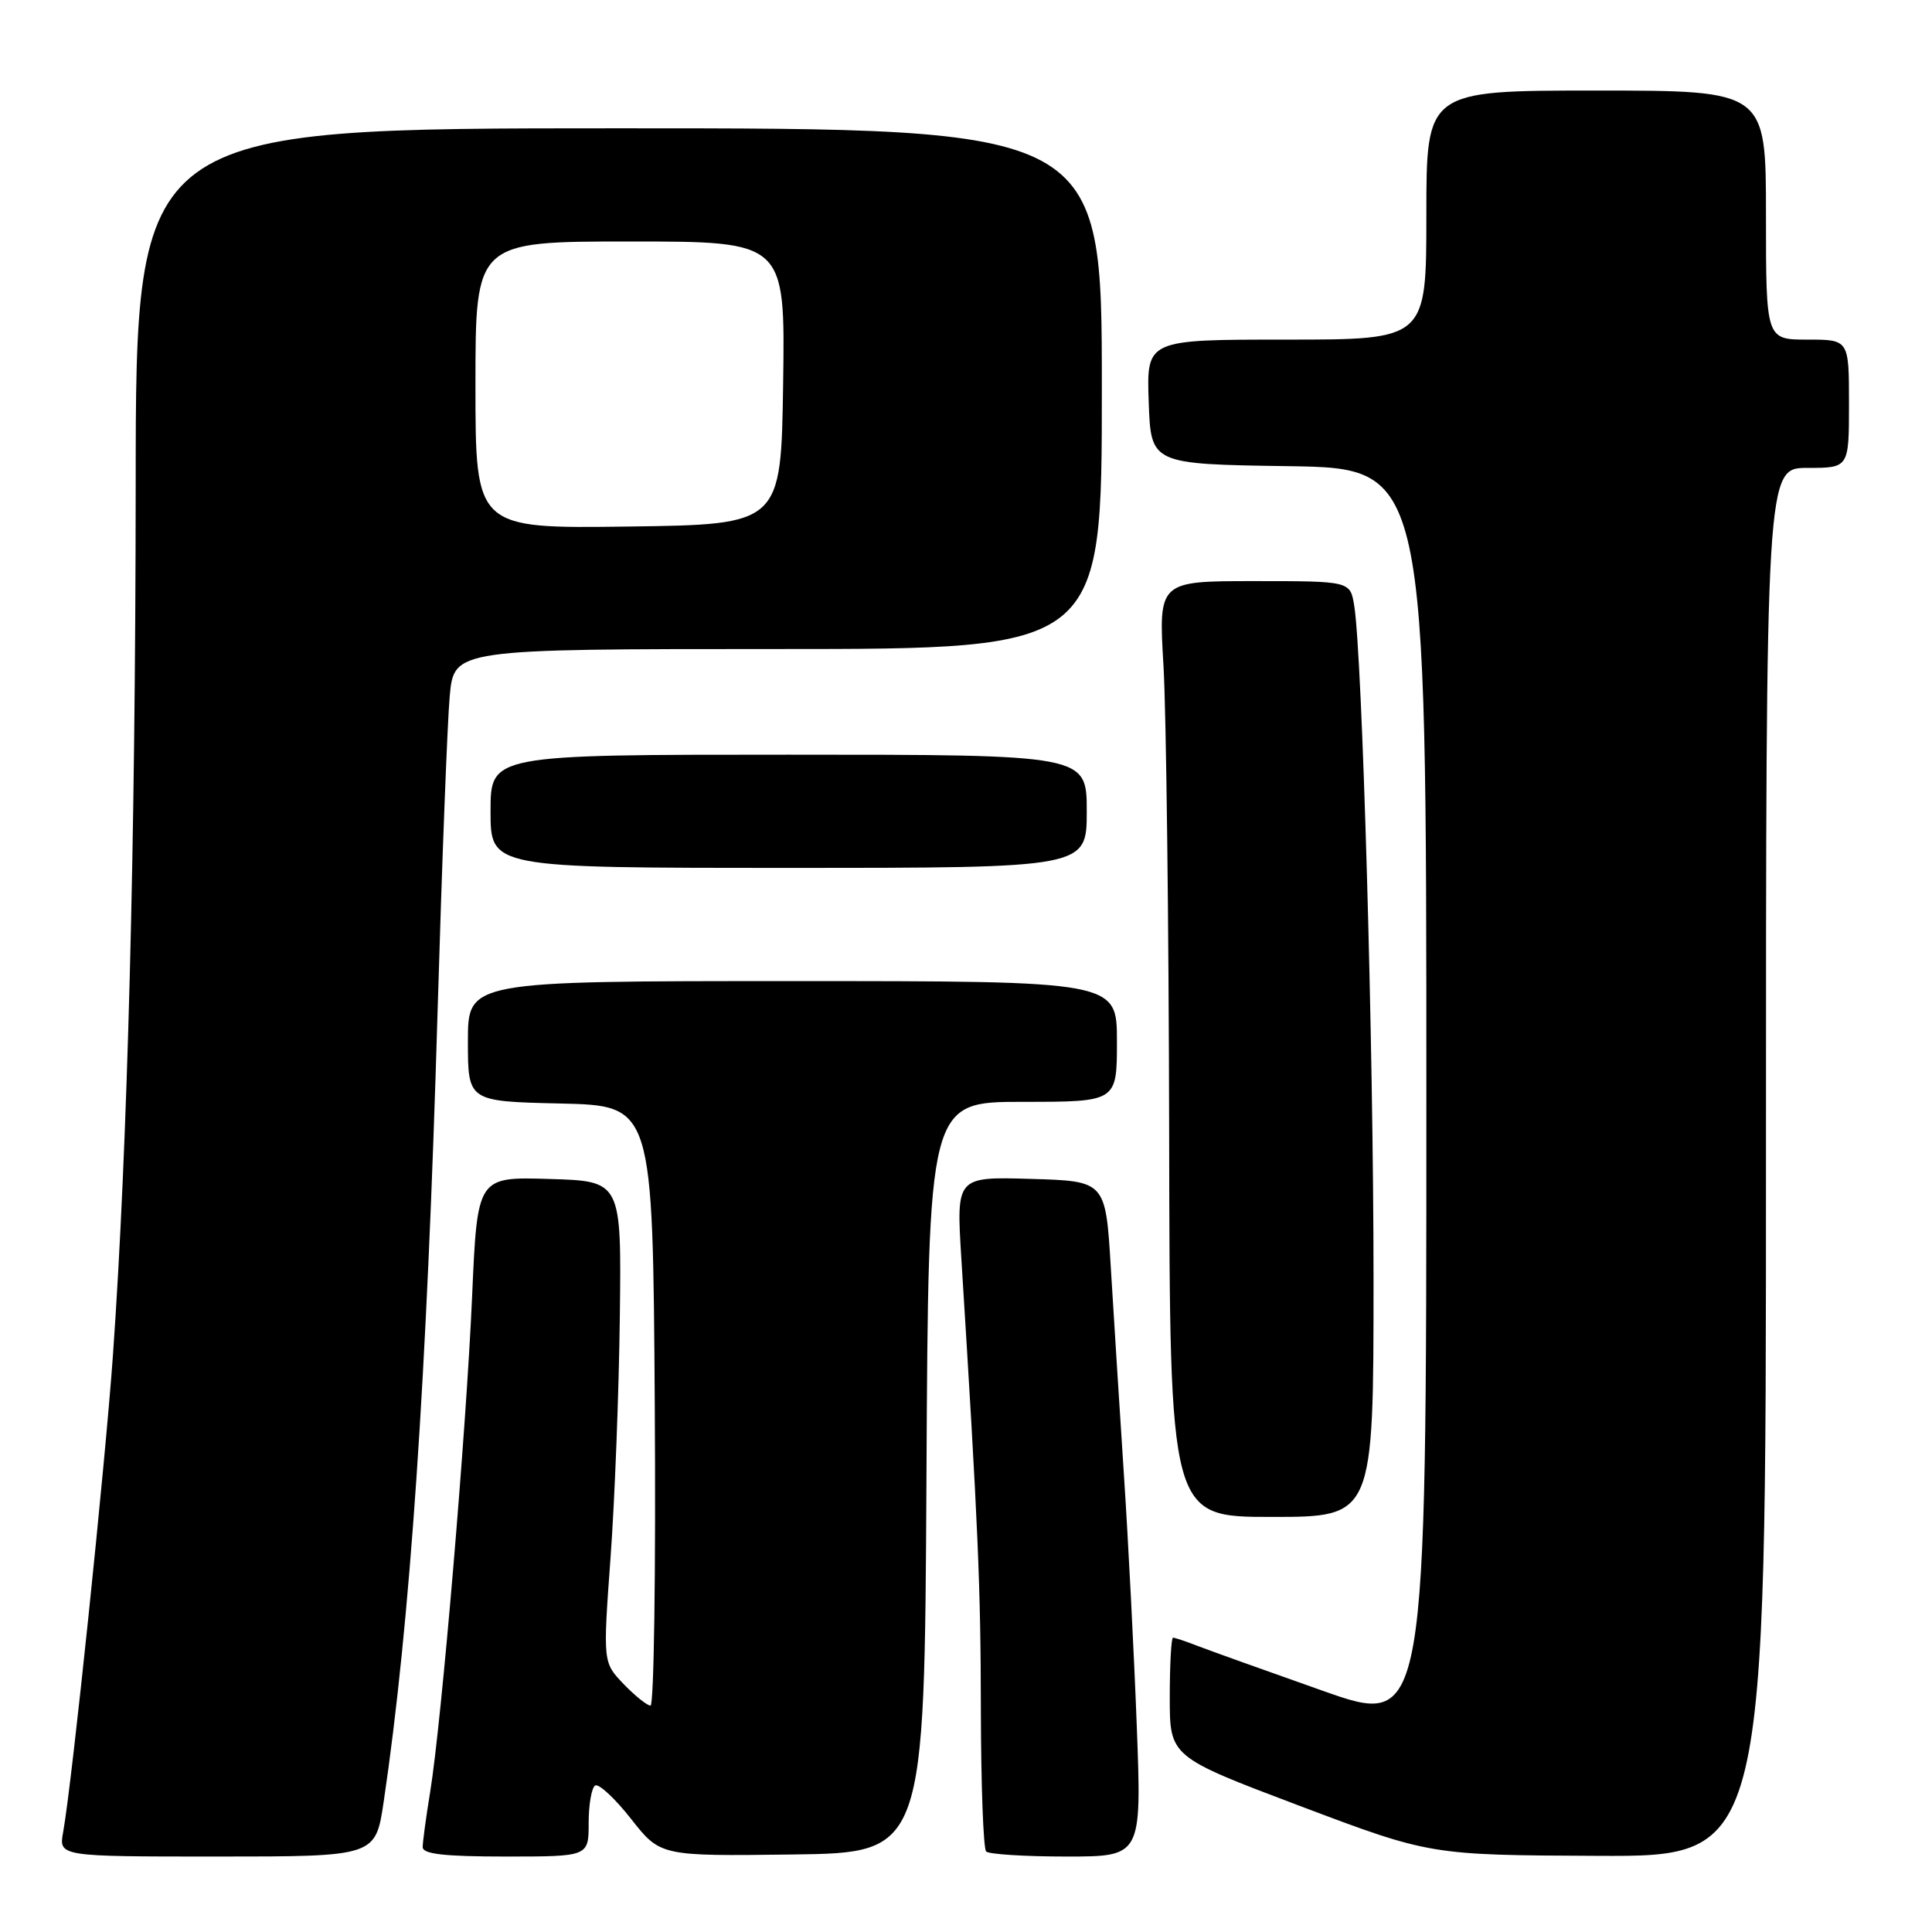 <?xml version="1.0" encoding="UTF-8" standalone="no"?>
<!DOCTYPE svg PUBLIC "-//W3C//DTD SVG 1.1//EN" "http://www.w3.org/Graphics/SVG/1.1/DTD/svg11.dtd" >
<svg xmlns="http://www.w3.org/2000/svg" xmlns:xlink="http://www.w3.org/1999/xlink" version="1.1" viewBox="0 0 256 256">
 <g >
 <path fill="currentColor"
d=" M 50.84 238.74 C 54.33 215.23 56.56 182.59 57.99 133.79 C 58.56 114.38 59.28 95.69 59.59 92.25 C 60.16 86.00 60.16 86.00 103.08 86.00 C 146.00 86.00 146.00 86.00 146.00 51.50 C 146.00 17.00 146.00 17.00 82.00 17.00 C 18.00 17.00 18.00 17.00 17.98 64.25 C 17.95 111.97 16.91 152.00 14.97 179.50 C 13.93 194.17 9.54 236.30 8.37 242.75 C 7.78 246.00 7.78 246.00 28.77 246.00 C 49.76 246.00 49.76 246.00 50.84 238.74 Z  M 78.00 241.56 C 78.00 239.12 78.39 236.88 78.86 236.59 C 79.33 236.30 81.47 238.28 83.61 241.00 C 87.50 245.95 87.50 245.95 105.00 245.73 C 122.50 245.50 122.50 245.50 122.76 195.75 C 123.02 146.00 123.02 146.00 135.51 146.00 C 148.00 146.00 148.00 146.00 148.00 138.00 C 148.00 130.00 148.00 130.00 105.00 130.00 C 62.00 130.00 62.00 130.00 62.00 137.97 C 62.00 145.94 62.00 145.94 74.25 146.22 C 86.50 146.50 86.50 146.50 86.76 186.25 C 86.91 208.11 86.65 226.00 86.20 226.00 C 85.75 226.00 84.14 224.71 82.63 223.14 C 79.89 220.28 79.89 220.28 80.90 206.39 C 81.46 198.75 82.01 184.40 82.13 174.50 C 82.35 156.50 82.35 156.50 72.80 156.22 C 63.25 155.93 63.25 155.93 62.56 171.72 C 61.79 189.42 58.50 228.33 56.99 237.50 C 56.45 240.80 56.01 244.06 56.01 244.75 C 56.00 245.67 58.86 246.00 67.00 246.00 C 78.00 246.00 78.00 246.00 78.00 241.56 Z  M 150.63 228.75 C 150.27 219.26 149.51 204.30 148.93 195.50 C 148.36 186.70 147.57 174.32 147.19 168.00 C 146.50 156.50 146.50 156.50 136.61 156.21 C 126.71 155.92 126.71 155.92 127.38 166.71 C 129.61 202.33 129.95 210.23 129.97 226.58 C 129.99 236.53 130.30 244.97 130.67 245.33 C 131.03 245.70 135.82 246.00 141.31 246.00 C 151.28 246.00 151.28 246.00 150.63 228.75 Z  M 234.00 154.00 C 234.00 62.00 234.00 62.00 239.50 62.00 C 245.00 62.00 245.00 62.00 245.00 53.50 C 245.00 45.00 245.00 45.00 239.50 45.00 C 234.00 45.00 234.00 45.00 234.00 28.50 C 234.00 12.00 234.00 12.00 211.50 12.00 C 189.00 12.00 189.00 12.00 189.00 28.50 C 189.00 45.00 189.00 45.00 170.46 45.00 C 151.92 45.00 151.92 45.00 152.21 53.25 C 152.50 61.50 152.50 61.50 170.75 61.77 C 189.00 62.05 189.00 62.05 189.00 145.47 C 189.00 228.89 189.00 228.89 175.25 224.03 C 167.69 221.36 160.23 218.69 158.68 218.09 C 157.14 217.49 155.67 217.00 155.43 217.00 C 155.20 217.00 155.00 220.55 155.00 224.89 C 155.00 232.78 155.00 232.78 172.25 239.30 C 189.50 245.81 189.50 245.81 211.75 245.91 C 234.00 246.00 234.00 246.00 234.00 154.00 Z  M 182.00 169.41 C 182.00 138.64 180.51 86.77 179.44 80.25 C 178.91 77.00 178.91 77.00 166.20 77.00 C 153.50 77.00 153.50 77.00 154.17 88.25 C 154.53 94.44 154.87 122.34 154.92 150.25 C 155.00 201.00 155.00 201.00 168.50 201.00 C 182.00 201.00 182.00 201.00 182.00 169.41 Z  M 144.00 107.50 C 144.00 100.00 144.00 100.00 104.50 100.00 C 65.00 100.00 65.00 100.00 65.00 107.50 C 65.00 115.00 65.00 115.00 104.50 115.00 C 144.00 115.00 144.00 115.00 144.00 107.50 Z  M 63.00 51.02 C 63.00 32.00 63.00 32.00 83.52 32.00 C 104.04 32.00 104.04 32.00 103.77 50.75 C 103.50 69.50 103.50 69.50 83.25 69.77 C 63.00 70.04 63.00 70.04 63.00 51.02 Z "/>
</g>
</svg>